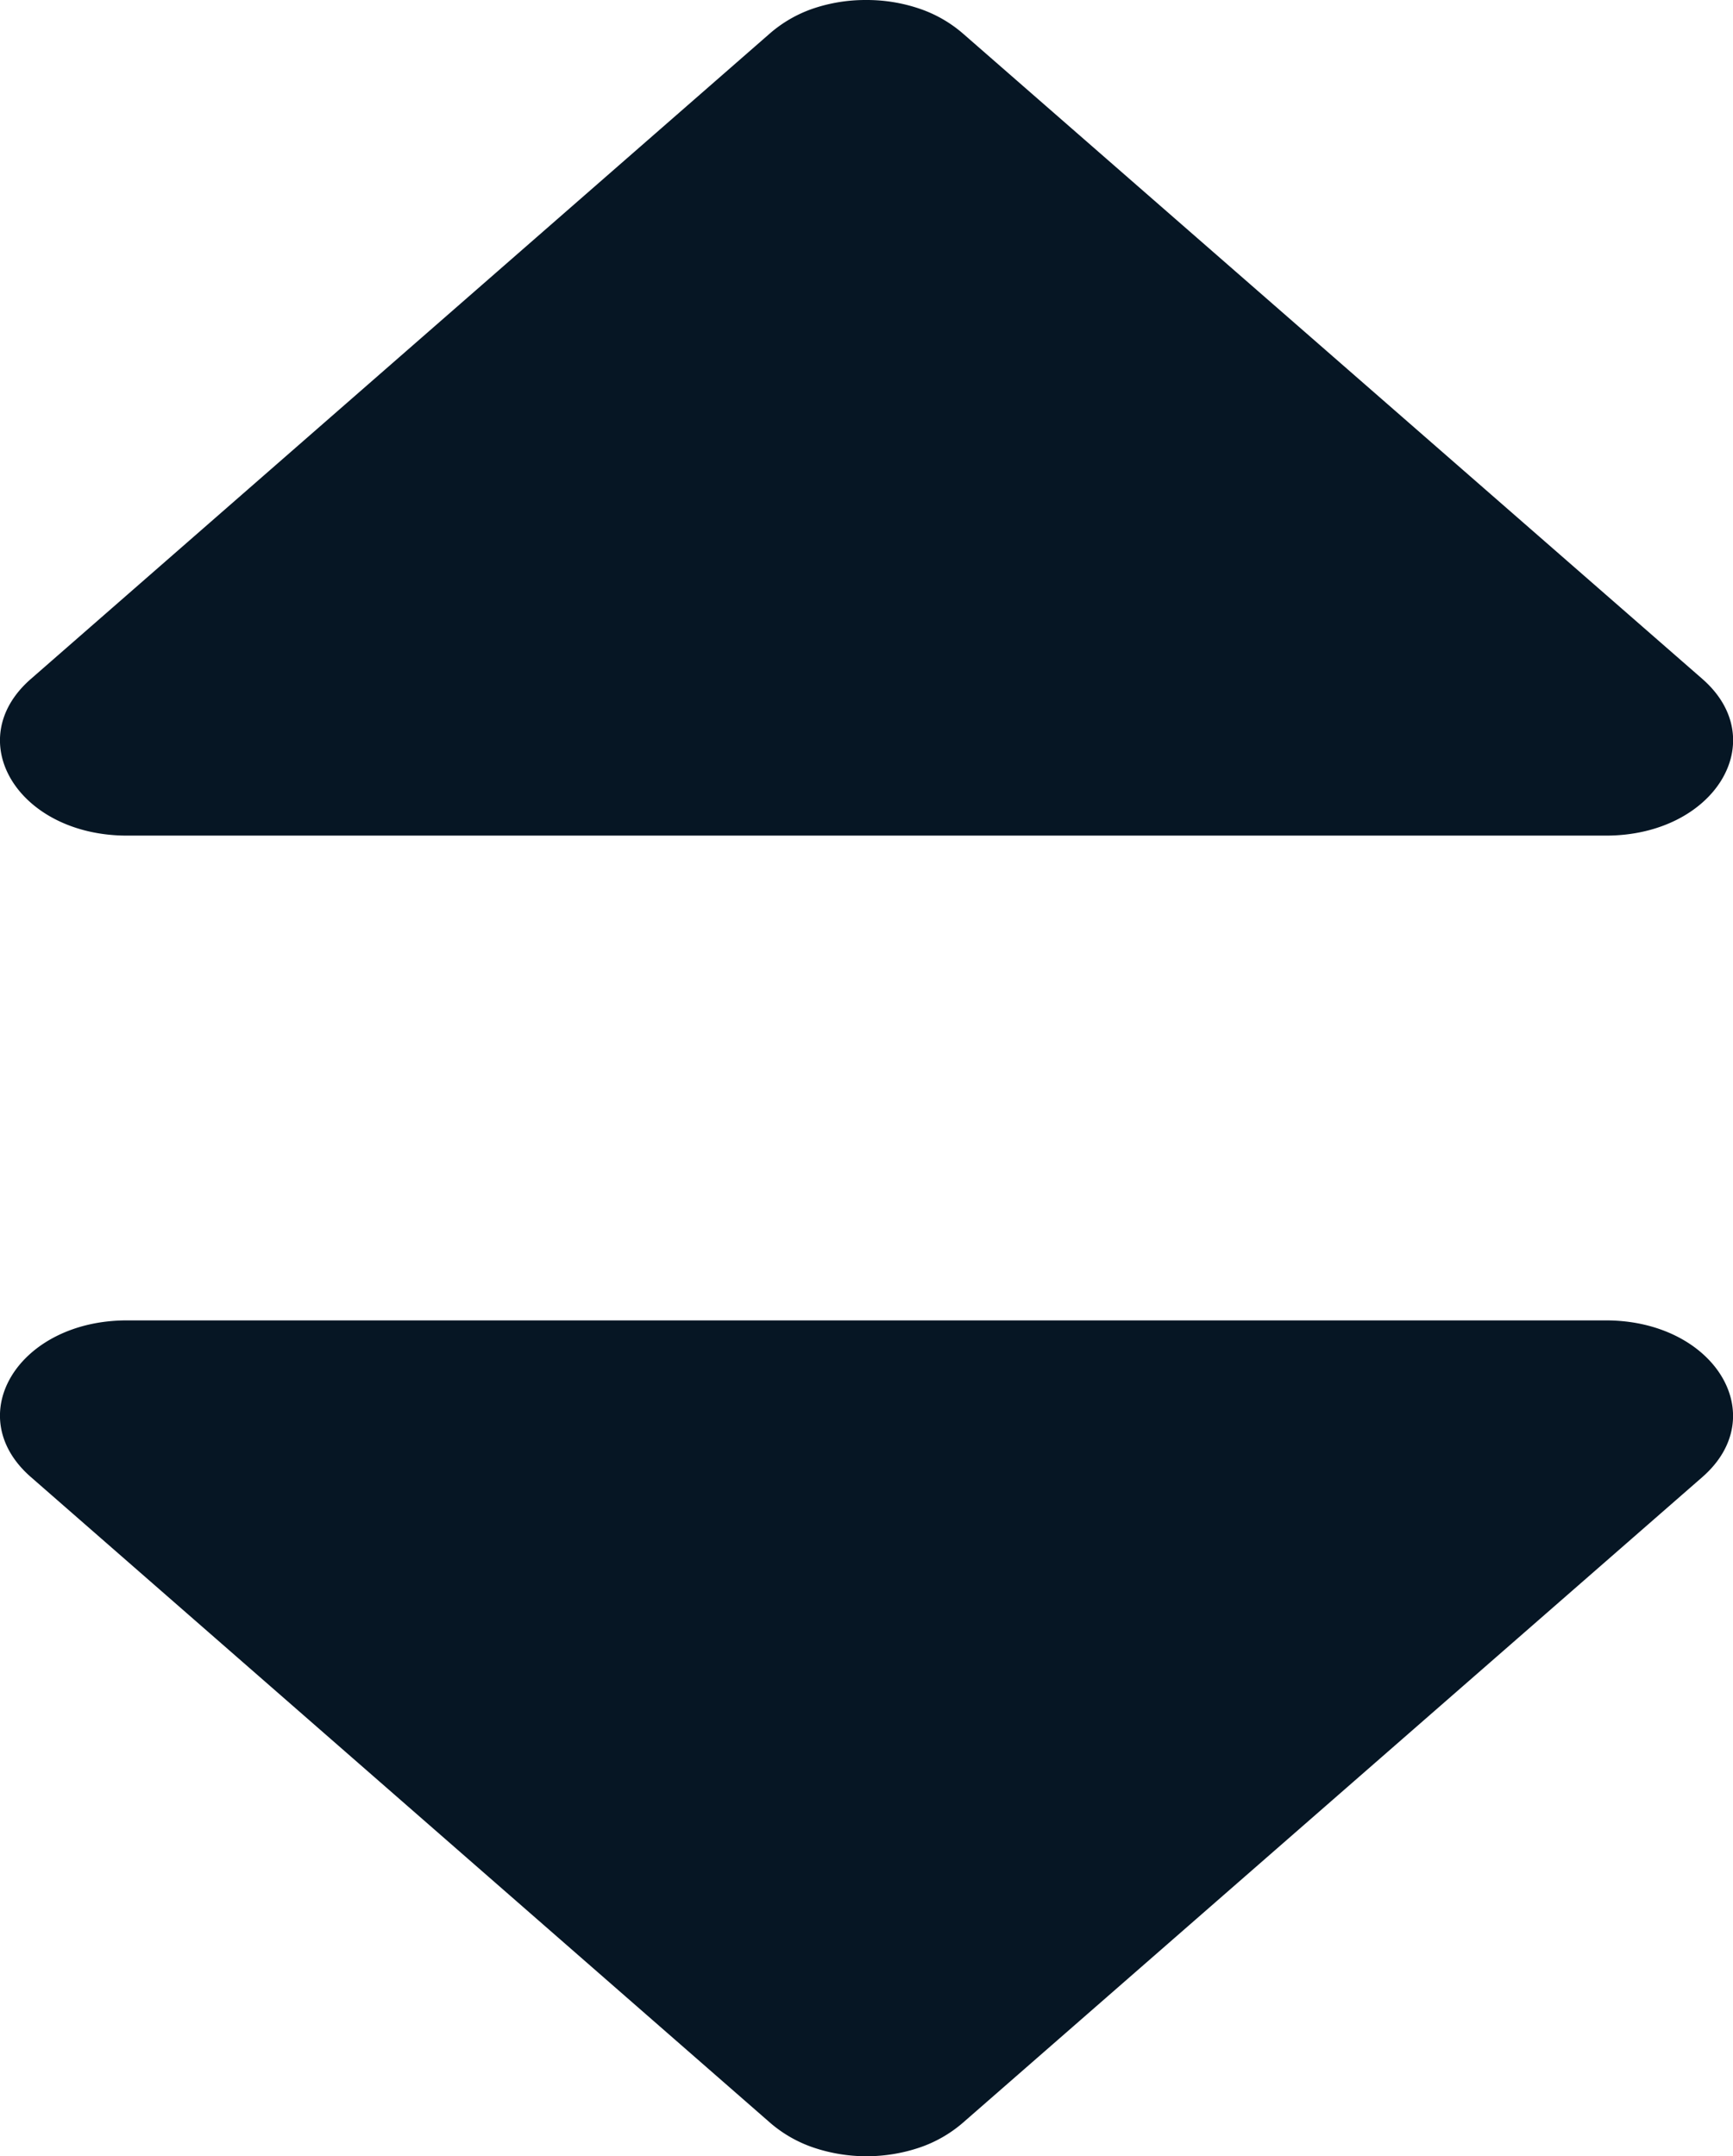 <svg id="Group_1228" data-name="Group 1228" xmlns="http://www.w3.org/2000/svg" width="7" height="8.708" viewBox="0 0 7 8.708">
  <path id="Vector" d="M.125.633,3.111,3.241a.526.526,0,0,0,.175.1.671.671,0,0,0,.428,0,.526.526,0,0,0,.175-.1L6.876.633C7.161.384,6.924,0,6.486,0H.513C.075,0-.161.384.125.633Z" transform="translate(0 5.333)" fill="#061624"/>
  <path id="Vector-2" data-name="Vector" d="M.125-.633,3.111-3.241a.526.526,0,0,1,.175-.1A.661.661,0,0,1,3.5-3.375a.661.661,0,0,1,.214.035.526.526,0,0,1,.175.1L6.876-.633c.285.249.049.633-.389.633H.513C.075,0-.161-.384.125-.633Z" transform="translate(0 3.375)" fill="#061624"/>
</svg>
